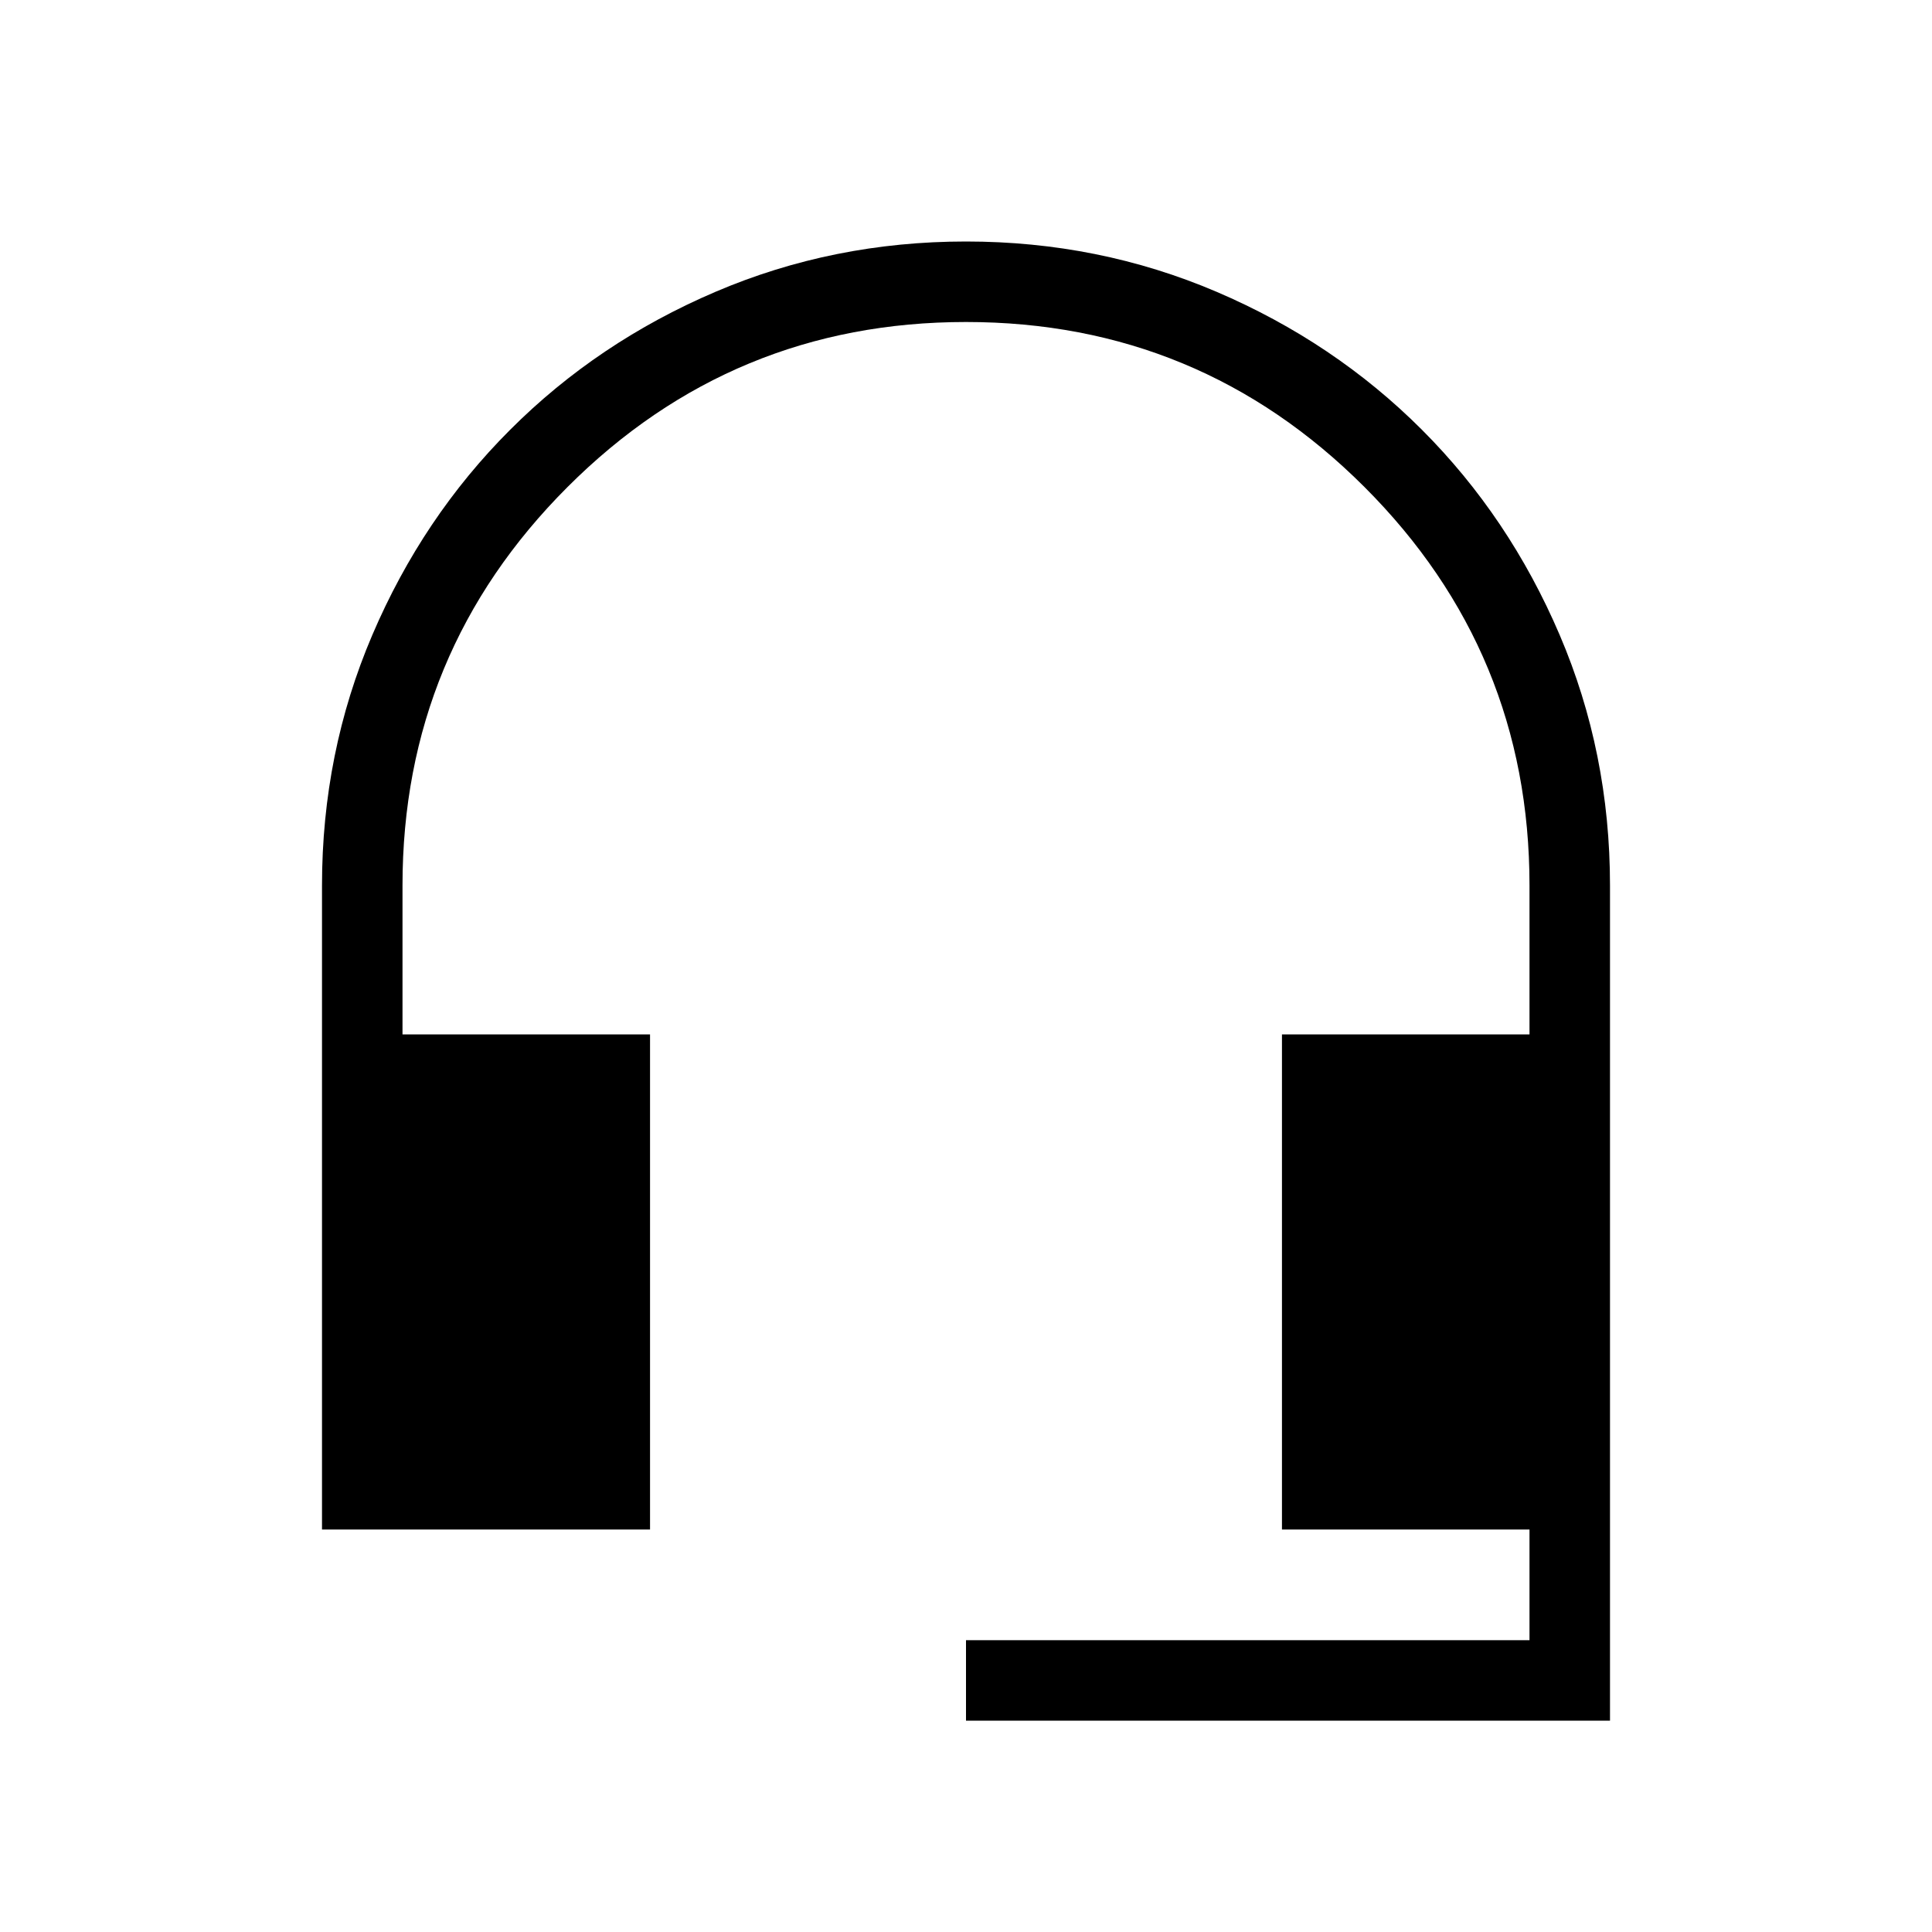 <svg xmlns="http://www.w3.org/2000/svg" height="24" width="24"><path d="M12 21.375v-1h7V19h-3.075v-6.15H19V11q0-2.9-2.05-4.95Q14.9 4 12 4 9.1 4 7.05 6.05 5 8.1 5 11v1.85h3.075V19H4v-8q0-1.65.625-3.112.625-1.463 1.713-2.55 1.087-1.088 2.55-1.713Q10.35 3 12 3q1.65 0 3.113.625 1.462.625 2.55 1.713 1.087 1.087 1.712 2.55Q20 9.35 20 11v10.375Z"/></svg>